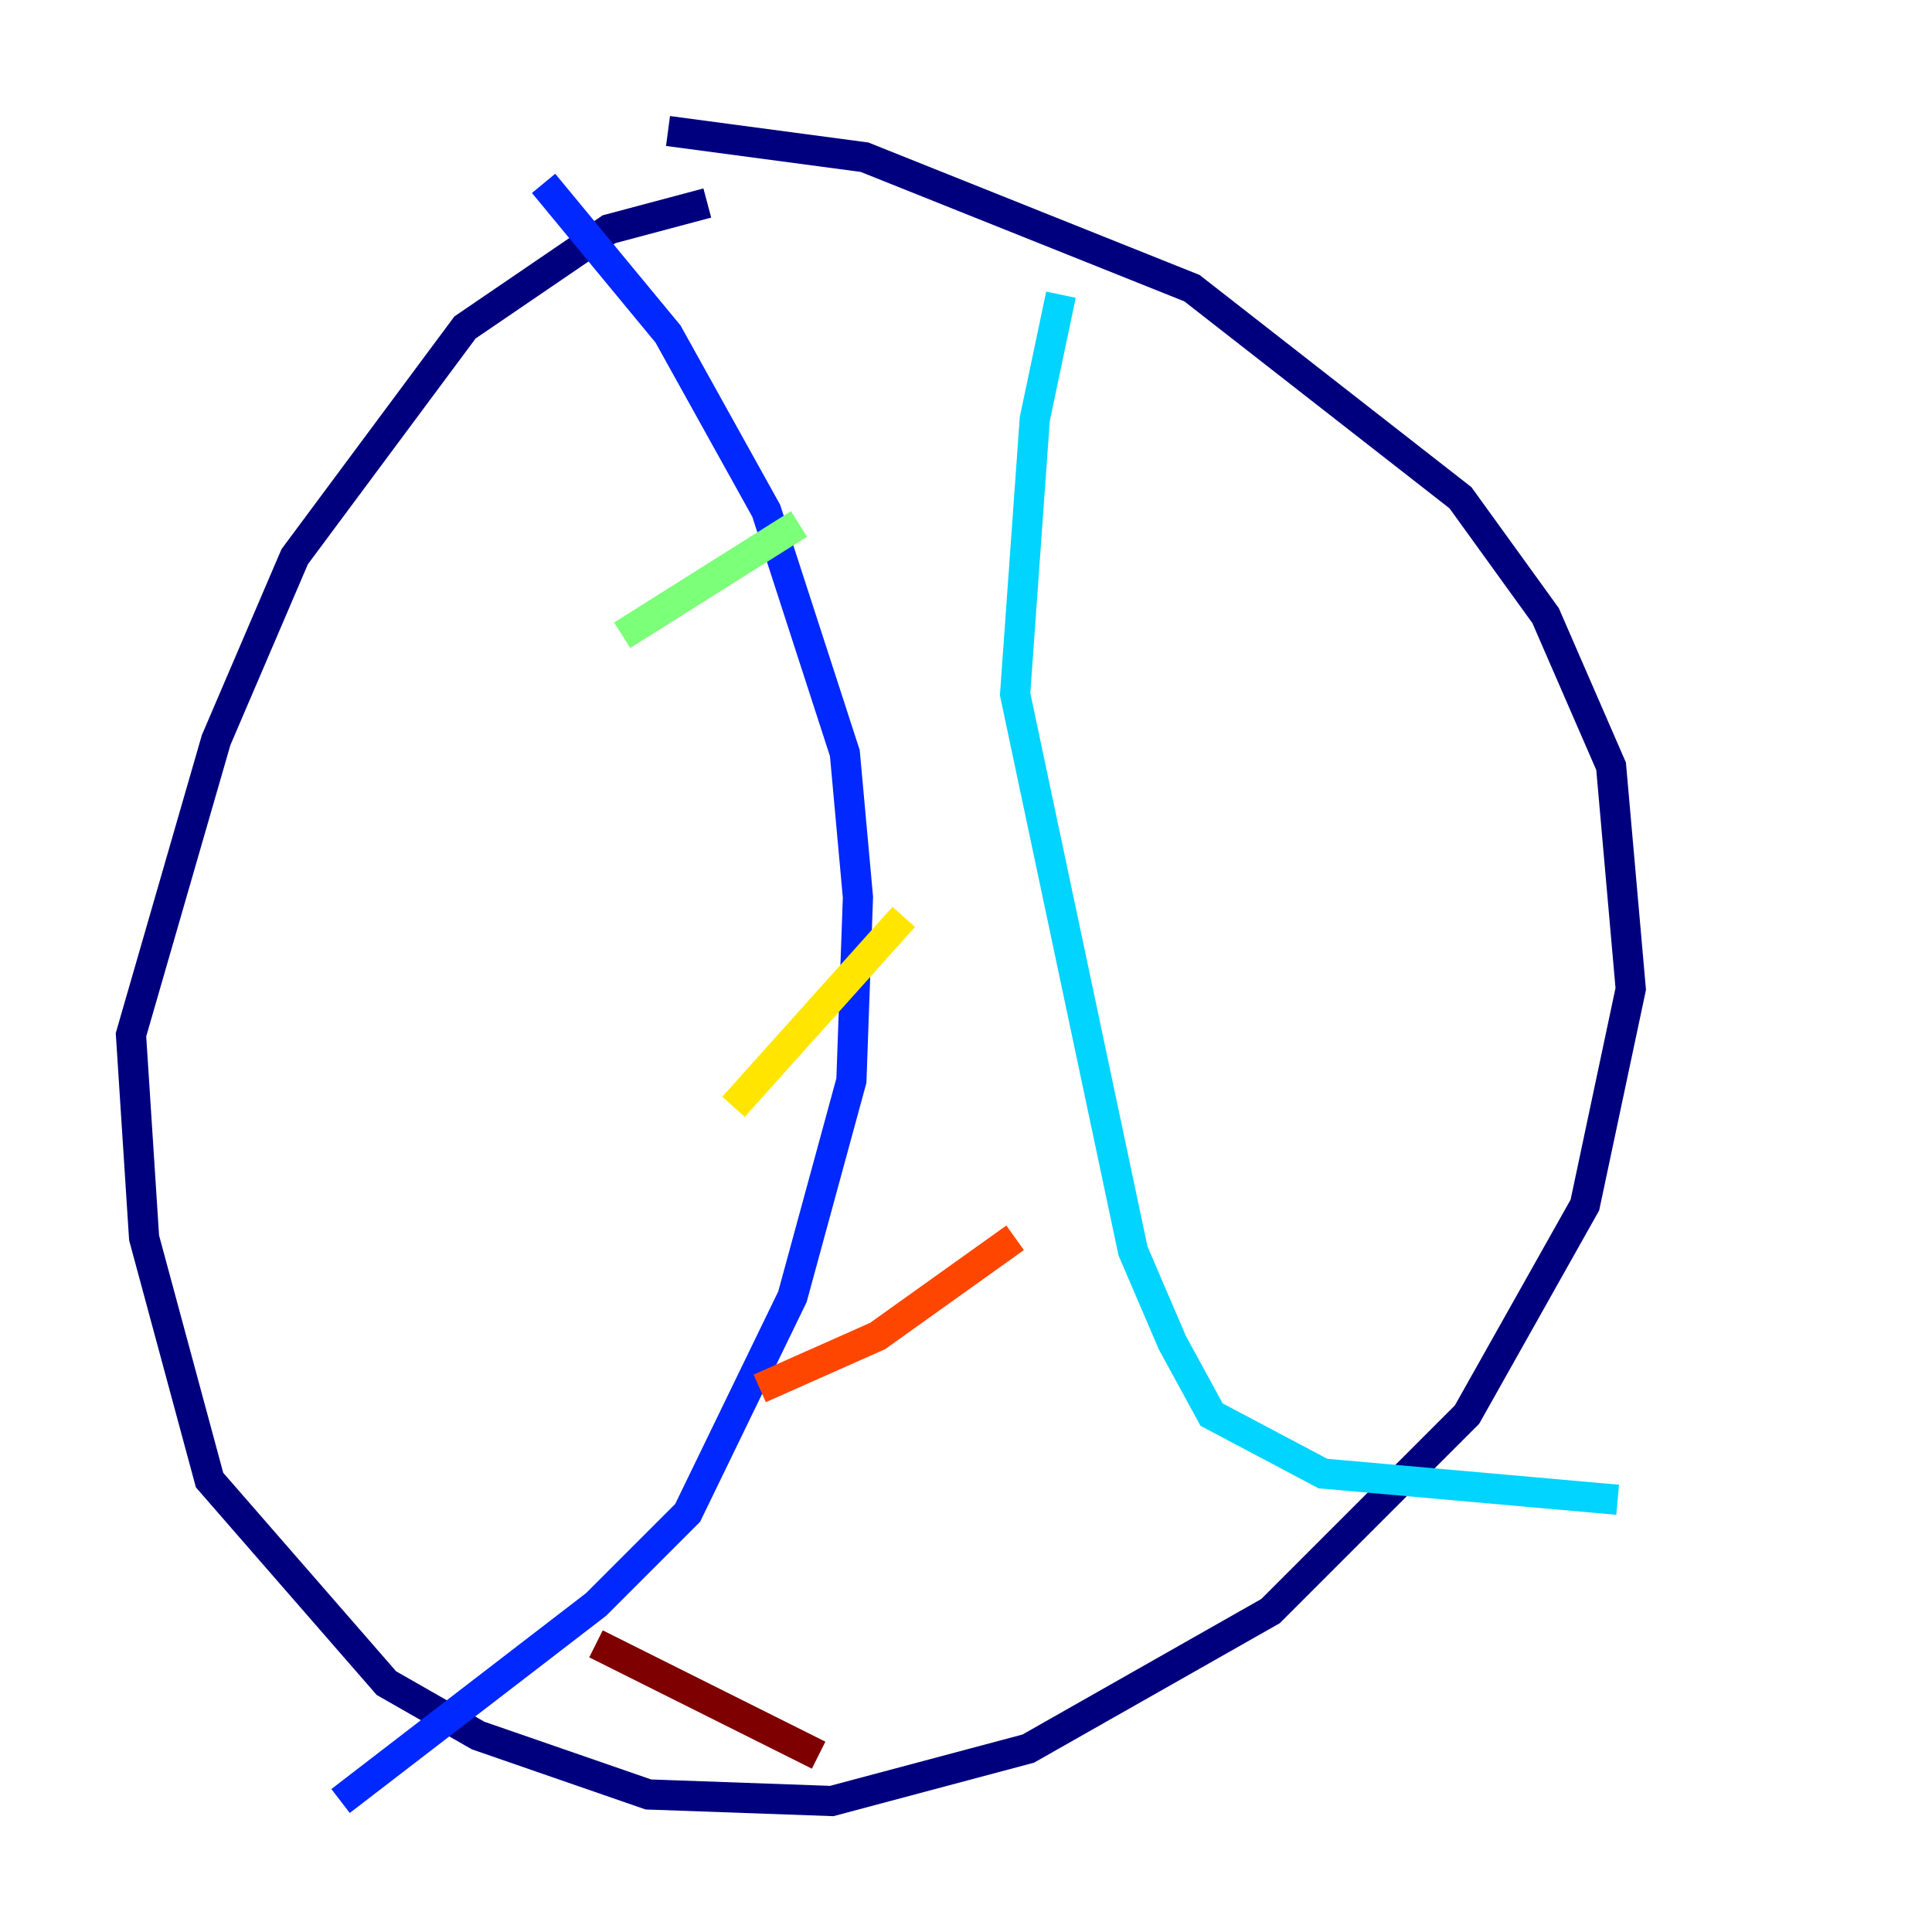 <?xml version="1.0" encoding="utf-8" ?>
<svg baseProfile="tiny" height="128" version="1.2" viewBox="0,0,128,128" width="128" xmlns="http://www.w3.org/2000/svg" xmlns:ev="http://www.w3.org/2001/xml-events" xmlns:xlink="http://www.w3.org/1999/xlink"><defs /><polyline fill="none" points="46.861,13.451 40.352,15.186 30.807,21.695 19.525,36.881 14.319,49.031 8.678,68.556 9.546,82.007 13.885,98.061 25.6,111.512 31.675,114.983 42.956,118.888 55.105,119.322 68.122,115.851 84.176,106.739 97.193,93.722 105.003,79.837 108.041,65.519 106.739,50.766 102.4,40.786 96.759,32.976 78.969,19.091 57.275,10.414 44.258,8.678" stroke="#00007f" stroke-width="2" /><polyline fill="none" points="36.014,12.149 44.258,22.129 50.766,33.844 55.973,49.898 56.841,59.444 56.407,71.593 52.502,85.912 45.559,100.231 39.485,106.305 22.563,119.322" stroke="#0028ff" stroke-width="2" /><polyline fill="none" points="70.291,19.525 68.556,27.77 67.254,45.993 75.064,82.875 77.668,88.949 80.271,93.722 87.647,97.627 107.173,99.363" stroke="#00d4ff" stroke-width="2" /><polyline fill="none" points="41.22,42.088 52.936,34.712" stroke="#7cff79" stroke-width="2" /><polyline fill="none" points="48.597,73.329 59.878,60.746" stroke="#ffe500" stroke-width="2" /><polyline fill="none" points="50.332,91.986 58.142,88.515 67.254,82.007" stroke="#ff4600" stroke-width="2" /><polyline fill="none" points="39.485,108.909 54.237,116.285" stroke="#7f0000" stroke-width="2" /></svg>